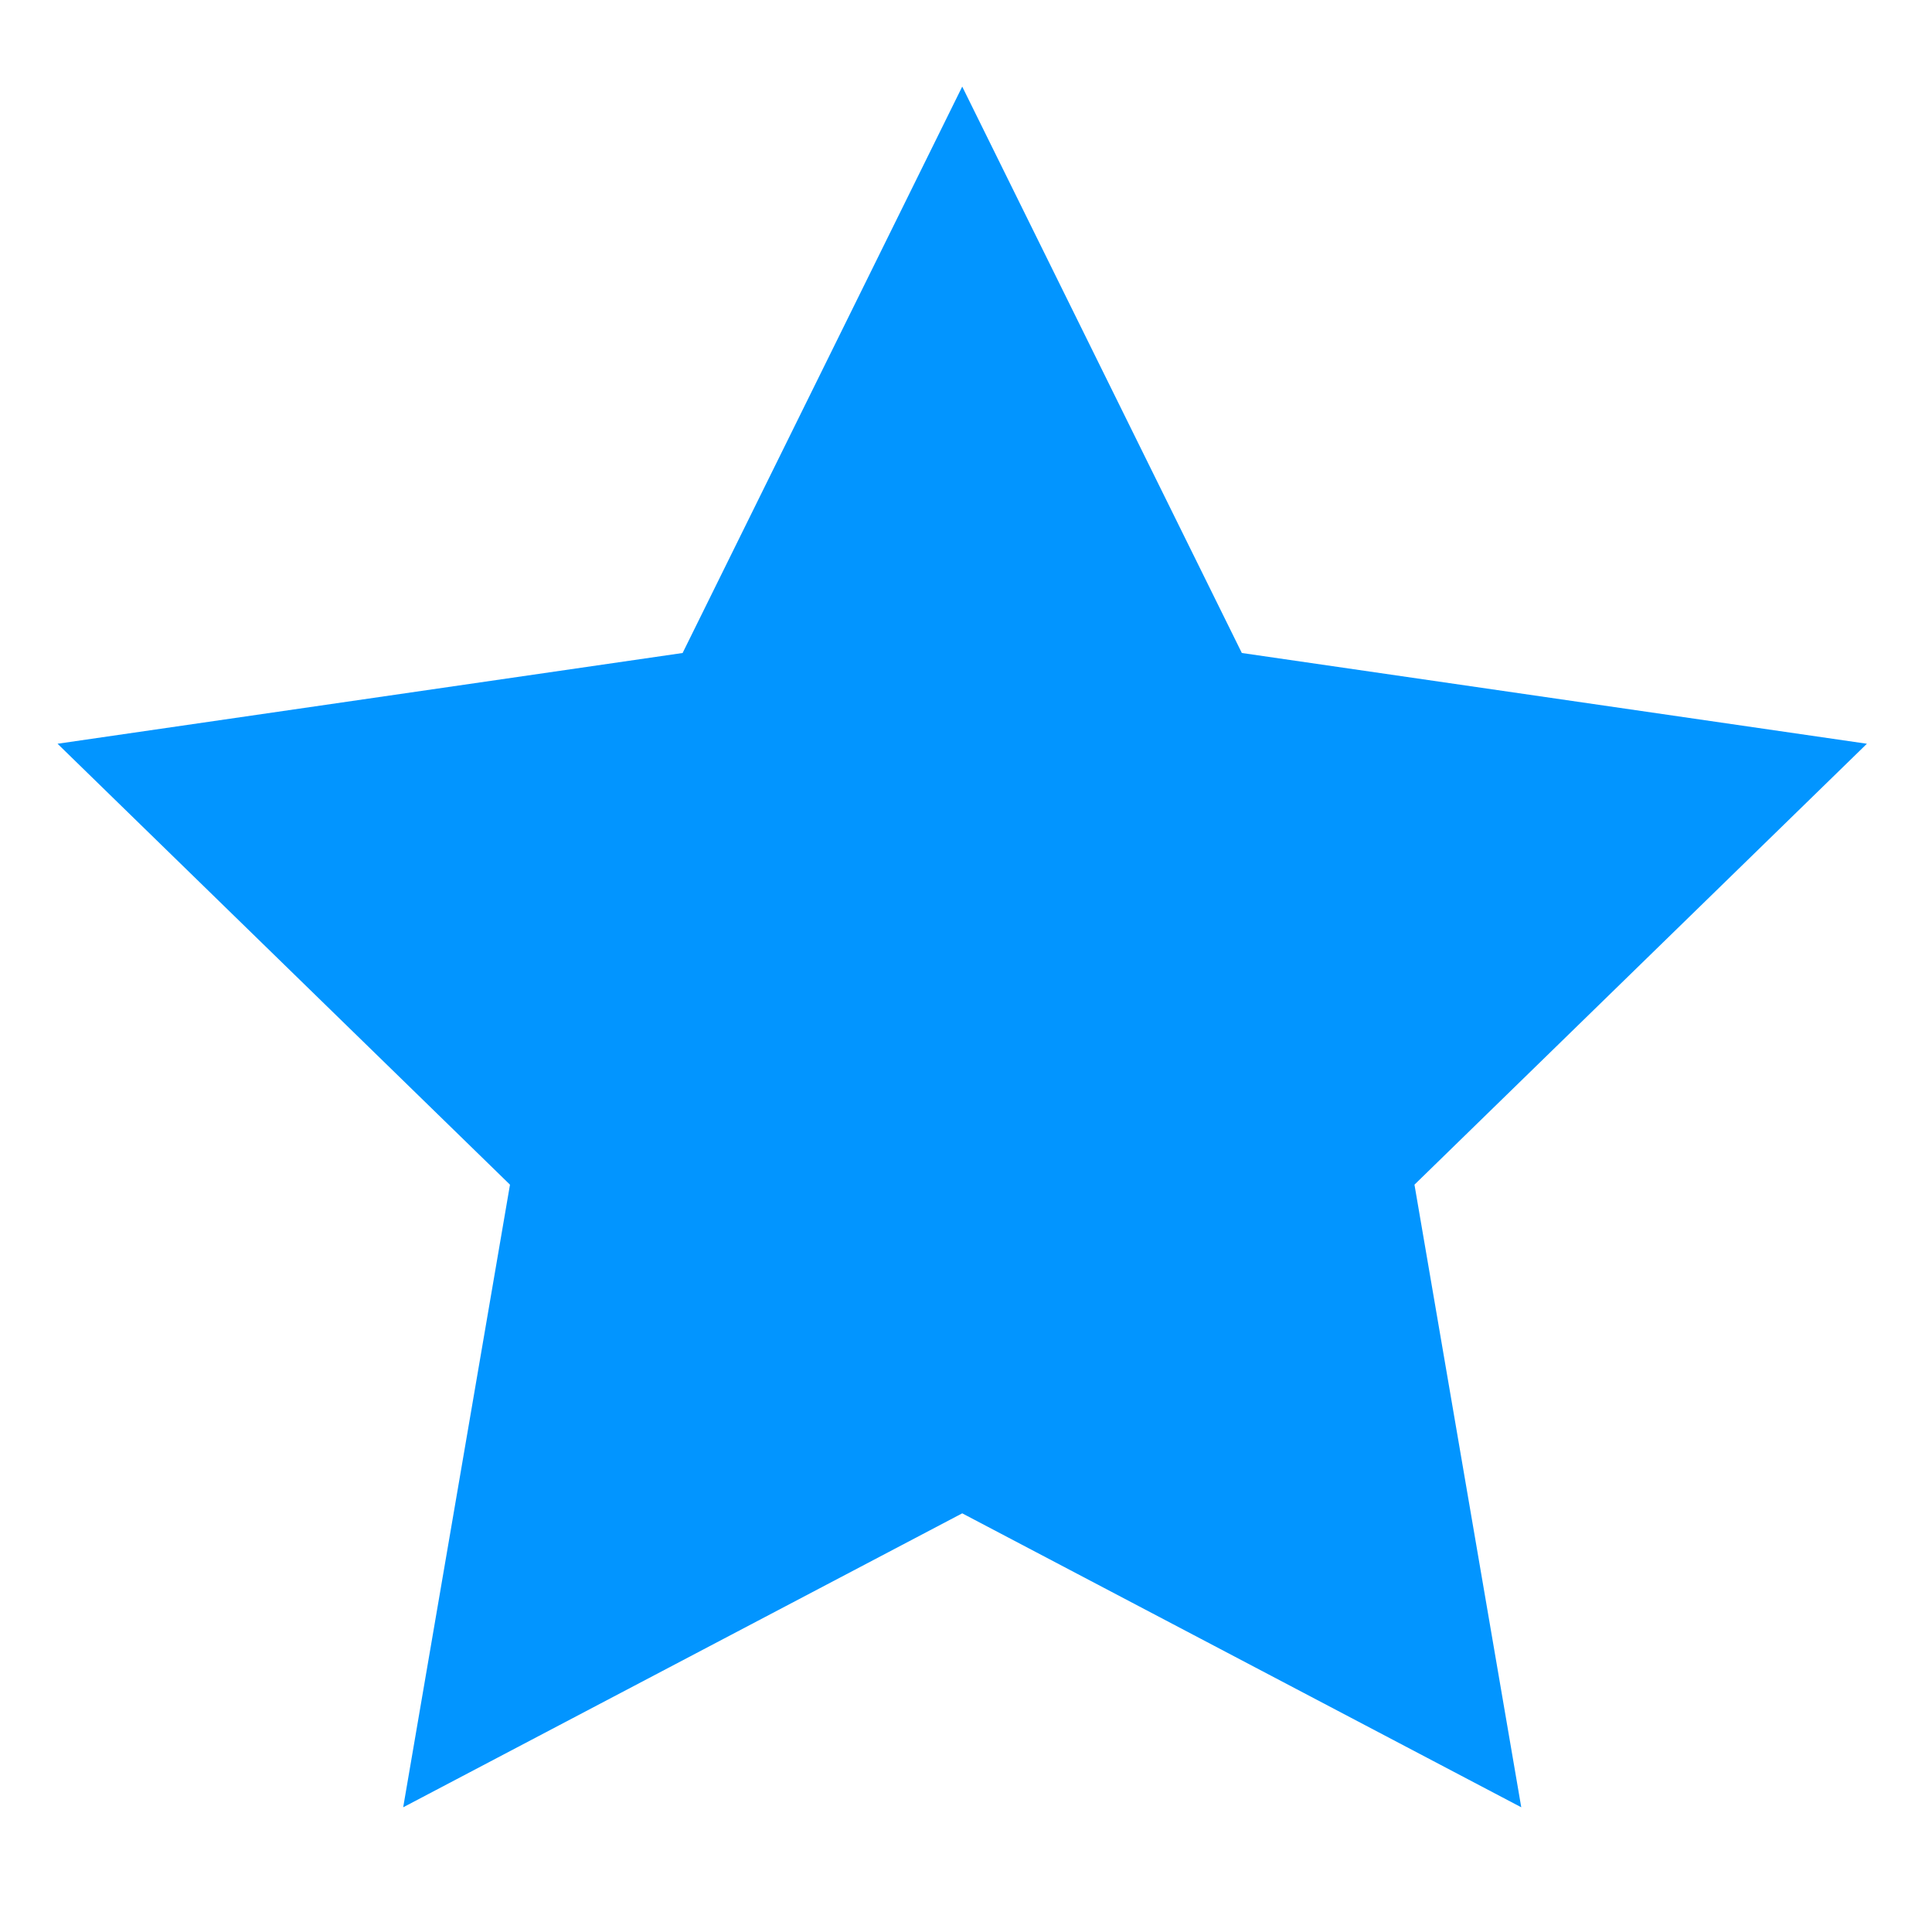 <?xml version="1.0" encoding="utf-8"?>
<!-- Generator: Adobe Illustrator 21.0.2, SVG Export Plug-In . SVG Version: 6.00 Build 0)  -->
<svg version="1.1" id="图层_1" xmlns="http://www.w3.org/2000/svg" xmlns:xlink="http://www.w3.org/1999/xlink" x="0px" y="0px"
	 viewBox="0 0 1024 1024" style="enable-background:new 0 0 1024 1024;" xml:space="preserve">
<style type="text/css">
	.st0{fill:#0295FF;}
</style>
<polygon class="st0" points="510,45.9 658.2,346.1 989.5,394.2 749.7,627.9 806.3,957.9 510,802.1 213.7,957.9 270.3,627.9 
	30.5,394.2 361.8,346.1 "/>
</svg>
